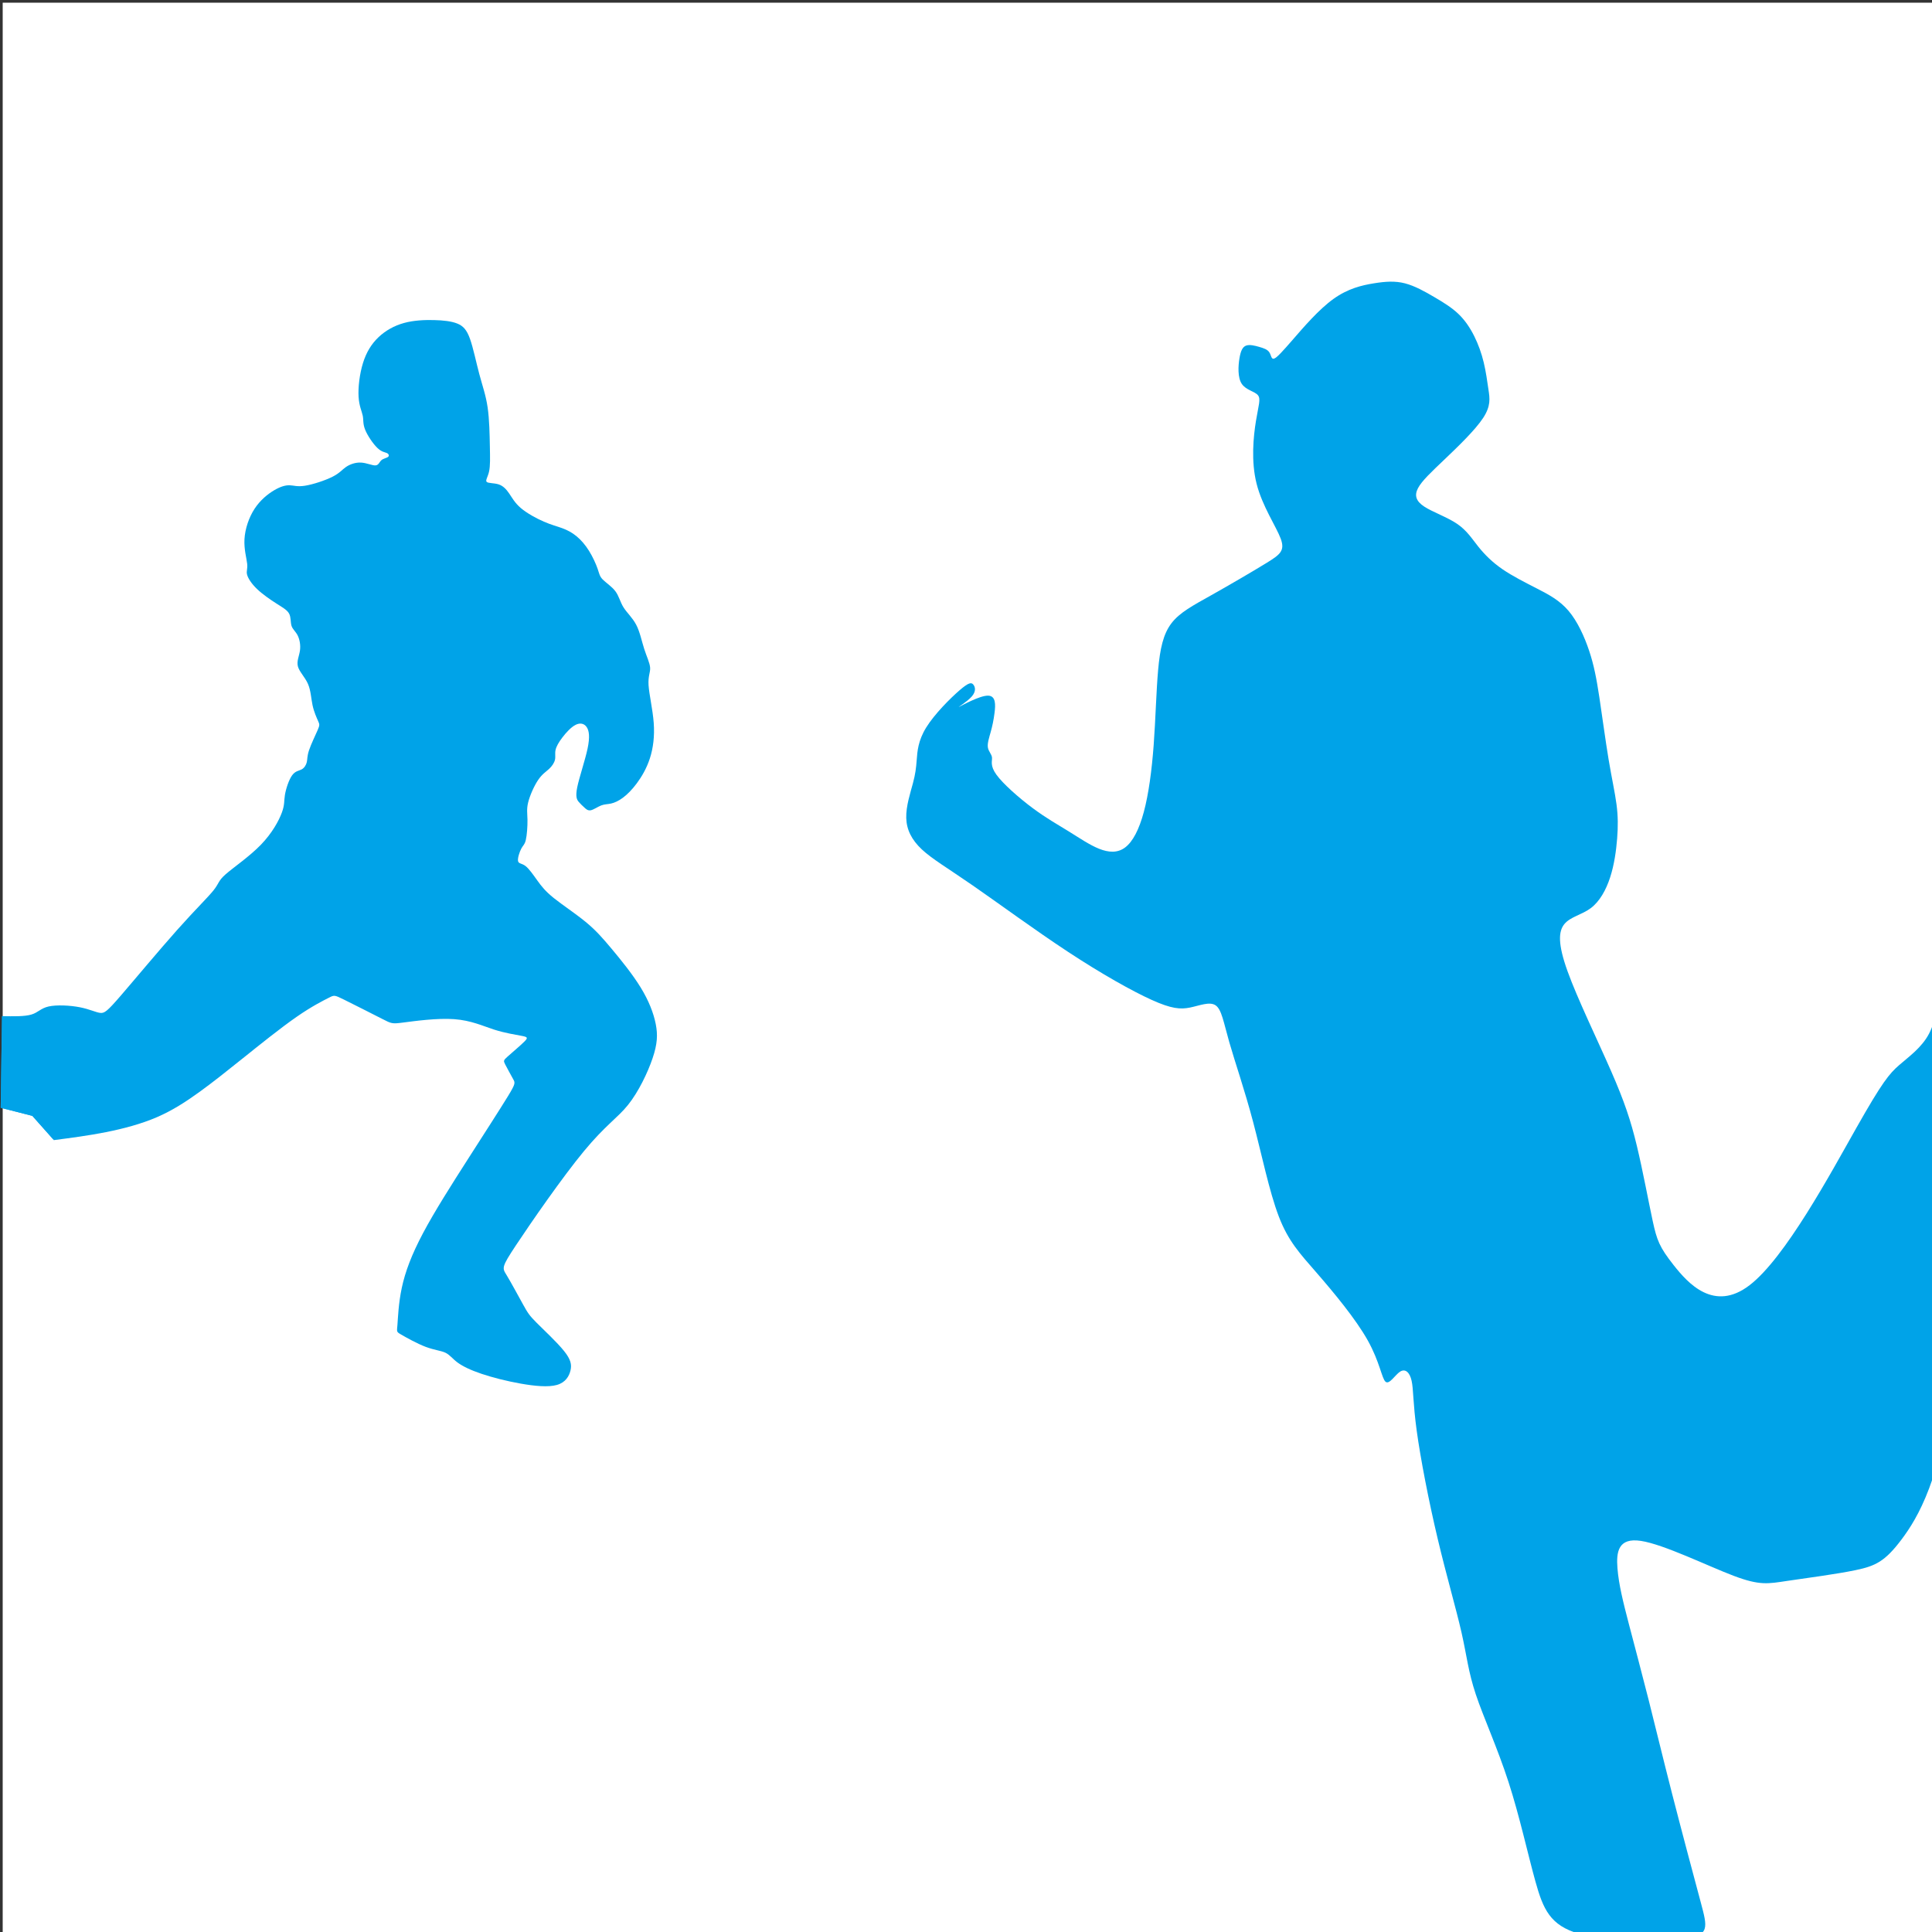 <?xml version="1.0" encoding="UTF-8" standalone="no"?>
<svg
   xmlns:dc="http://purl.org/dc/elements/1.1/"
   xmlns:cc="http://creativecommons.org/ns#"
   xmlns:rdf="http://www.w3.org/1999/02/22-rdf-syntax-ns#"
   xmlns:svg="http://www.w3.org/2000/svg"
   xmlns="http://www.w3.org/2000/svg"
   xmlns:sodipodi="http://sodipodi.sourceforge.net/DTD/sodipodi-0.dtd"
   xmlns:inkscape="http://www.inkscape.org/namespaces/inkscape"
   width="1024.0px"
   height="1024.0px"
   viewBox="0 0 1024.0 1024.0"
   version="1.1"
   id="SVGRoot"
   sodipodi:docname="pf ffa.svg"
   inkscape:version="1.0.1 (3bc2e813f5, 2020-09-07)">
  <rect x="0" y="0" width="1024.0" height="1024.0" fill="#333333" stroke="none"/>
  <defs
     id="defs18">
    <inkscape:path-effect
       effect="bspline"
       id="path-effect931"
       is_visible="true"
       lpeversion="1"
       weight="33.333"
       steps="2"
       helper_size="0"
       apply_no_weight="true"
       apply_with_weight="true"
       only_selected="false" />
    <inkscape:path-effect
       effect="bspline"
       id="path-effect915"
       is_visible="true"
       lpeversion="1"
       weight="33.333"
       steps="2"
       helper_size="0"
       apply_no_weight="true"
       apply_with_weight="true"
       only_selected="false" />
    <inkscape:path-effect
       effect="bspline"
       id="path-effect911"
       is_visible="true"
       lpeversion="1"
       weight="33.333"
       steps="2"
       helper_size="0"
       apply_no_weight="true"
       apply_with_weight="true"
       only_selected="false" />
    <pattern
       id="EMFhbasepattern"
       patternUnits="userSpaceOnUse"
       width="6"
       height="6"
       x="0"
       y="0" />
    <pattern
       id="EMFhbasepattern-5"
       patternUnits="userSpaceOnUse"
       width="6"
       height="6"
       x="0"
       y="0" />
  </defs>
  <sodipodi:namedview
     id="base"
     pagecolor="#ffffff"
     bordercolor="#666666"
     borderopacity="1.0"
     inkscape:pageopacity="0.0"
     inkscape:pageshadow="2"
     inkscape:zoom="0.60647144"
     inkscape:cx="342.91382"
     inkscape:cy="576.91456"
     inkscape:document-units="px"
     inkscape:current-layer="layer3"
     inkscape:document-rotation="0"
     showgrid="true"
     inkscape:window-width="1920"
     inkscape:window-height="1017"
     inkscape:window-x="-8"
     inkscape:window-y="-8"
     inkscape:window-maximized="1"
     inkscape:lockguides="false"
     inkscape:snap-grids="false">
    <inkscape:grid
       type="xygrid"
       id="grid27" />
  </sodipodi:namedview>
  <g
     inkscape:groupmode="layer"
     id="layer3"
     inkscape:label="bg">
    <rect
       style="fill:#ffffff;fill-opacity:1;stroke:none;stroke-opacity:1"
       id="rect939"
       width="1025.714"
       height="1028.571"
       x="1.429"
       y="1.429" />
  </g>
  <g
     inkscape:label="Layer 1"
     inkscape:groupmode="layer"
     id="layer1">
    <path
       style="fill:#00a3e8;stroke:none;stroke-width:1px;stroke-linecap:butt;stroke-linejoin:miter;stroke-opacity:1;fill-opacity:1"
       d="m 892.976,1027.494 c -13.132,1.851 -40.406,1.851 -55.895,-2.526 -15.489,-4.377 -19.193,-13.131 -23.234,-27.61 -4.041,-14.479 -8.418,-34.682 -14.31,-52.865 -5.892,-18.183 -13.3,-34.345 -17.341,-46.467 -4.041,-12.122 -4.714,-20.203 -7.576,-32.83 -2.862,-12.627 -7.913,-29.799 -12.627,-49.666 -4.714,-19.867 -9.091,-42.426 -11.112,-57.242 -2.02,-14.816 -1.684,-21.887 -2.693,-26.432 -1.01,-4.546 -3.367,-6.566 -6.061,-4.883 -2.694,1.683 -5.725,7.071 -7.745,5.387 -2.02,-1.683 -3.03,-10.438 -9.428,-21.886 -6.397,-11.449 -18.182,-25.59 -27.105,-35.86 -8.923,-10.27 -14.984,-16.667 -20.035,-29.8 -5.051,-13.132 -9.092,-32.998 -13.637,-50.171 -4.546,-17.173 -9.596,-31.651 -12.627,-42.258 -3.031,-10.607 -4.041,-17.341 -7.239,-19.53 -3.199,-2.189 -8.586,0.168 -13.637,1.178 -5.051,1.01 -9.764,0.674 -20.203,-4.04 -10.438,-4.714 -26.6,-13.805 -44.278,-25.422 -17.678,-11.617 -36.87,-25.759 -50.508,-35.187 -13.637,-9.428 -21.718,-14.142 -27.106,-19.193 -5.388,-5.051 -8.081,-10.438 -8.25,-16.668 -0.169,-6.23 2.188,-13.301 3.535,-18.351 1.347,-5.051 1.684,-8.081 2.02,-12.458 0.337,-4.377 0.673,-10.101 5.051,-17.173 4.377,-7.072 12.795,-15.489 17.678,-19.698 4.883,-4.209 6.23,-4.209 7.24,-3.03 1.01,1.179 1.683,3.536 -0.842,6.398 -2.525,2.861 -8.25,6.229 -6.566,5.387 1.684,-0.842 10.775,-5.893 15.152,-5.892 4.377,6.1e-4 4.04,5.051 3.535,9.092 -0.505,4.041 -1.179,7.071 -2.02,10.101 -0.842,3.03 -1.852,6.061 -1.515,8.25 0.337,2.189 2.021,3.536 2.189,5.387 0.168,1.852 -1.179,4.209 2.357,9.091 3.536,4.883 11.954,12.29 19.194,17.678 7.24,5.387 13.3,8.754 19.025,12.29 5.724,3.536 11.112,7.239 16.162,9.259 5.051,2.02 9.765,2.357 13.805,-0.674 4.04,-3.03 7.407,-9.428 9.933,-18.856 2.525,-9.428 4.209,-21.886 5.219,-35.523 1.01,-13.637 1.347,-28.452 2.357,-39.733 1.01,-11.28 2.694,-19.025 7.071,-24.749 4.378,-5.725 11.449,-9.429 21.045,-14.816 9.597,-5.388 21.718,-12.458 29.126,-17.004 7.408,-4.546 10.101,-6.566 7.745,-12.963 -2.357,-6.397 -9.764,-17.172 -12.795,-29.126 -3.031,-11.954 -1.684,-25.085 -0.337,-33.335 1.347,-8.25 2.694,-11.617 1.011,-13.637 -1.683,-2.021 -6.397,-2.694 -8.586,-6.061 -2.189,-3.367 -1.853,-9.428 -1.179,-13.469 0.673,-4.041 1.684,-6.061 3.536,-6.735 1.853,-0.673 4.546,-6e-5 6.903,0.673 2.357,0.673 4.377,1.347 5.387,2.862 1.01,1.516 1.01,3.873 2.525,3.367 1.515,-0.506 4.546,-3.873 10.102,-10.27 5.556,-6.398 13.637,-15.826 21.382,-21.382 7.745,-5.556 15.153,-7.24 21.382,-8.25 6.229,-1.01 11.28,-1.347 16.499,4.4e-4 5.219,1.347 10.607,4.378 15.489,7.24 4.882,2.862 9.26,5.556 12.795,8.923 3.535,3.367 6.229,7.408 8.418,11.785 2.189,4.377 3.872,9.091 5.05,13.974 1.178,4.882 1.852,9.933 2.525,14.479 0.673,4.546 1.347,8.586 -2.862,14.983 -4.209,6.397 -13.3,15.152 -20.371,21.886 -7.071,6.734 -12.122,11.448 -14.142,15.321 -2.02,3.873 -1.01,6.903 3.368,9.765 4.378,2.862 12.122,5.555 17.341,9.091 5.219,3.536 7.913,7.913 11.28,12.122 3.367,4.209 7.408,8.249 12.796,11.953 5.388,3.704 12.122,7.071 18.351,10.27 6.229,3.199 11.953,6.229 16.667,11.785 4.714,5.556 8.418,13.637 10.943,21.213 2.525,7.576 3.872,14.647 5.387,24.58 1.515,9.933 3.199,22.728 4.882,32.83 1.684,10.102 3.367,17.509 4.209,23.907 0.842,6.398 0.842,11.785 0.337,18.183 -0.505,6.398 -1.515,13.805 -3.704,20.539 -2.189,6.734 -5.556,12.795 -10.269,16.33 -4.714,3.535 -10.774,4.545 -13.974,8.418 -3.199,3.873 -3.536,10.607 1.684,25.086 5.22,14.479 15.994,36.702 23.065,52.865 7.071,16.163 10.438,26.264 13.637,39.564 3.199,13.3 6.229,29.799 8.418,39.901 2.189,10.102 3.536,13.805 11.112,23.402 7.577,9.597 21.382,25.085 40.238,10.606 18.856,-14.48 42.762,-58.925 56.568,-83.338 13.806,-24.412 17.509,-28.789 22.729,-33.335 5.219,-4.546 11.954,-9.26 15.826,-16.667 3.872,-7.407 4.882,-17.509 6.397,-24.075 1.515,-6.566 3.535,-9.597 5.725,-10.944 2.189,-1.347 4.546,-1.01 5.724,40.912 1.178,41.923 1.178,125.427 -5.052,177.618 -6.229,52.191 -18.688,73.067 -27.442,84.684 -8.754,11.617 -13.805,13.974 -24.243,16.162 -10.438,2.189 -26.264,4.209 -36.365,5.724 -10.102,1.515 -14.479,2.525 -28.284,-2.694 -13.805,-5.219 -37.038,-16.667 -49.161,-18.519 -12.123,-1.852 -13.133,5.893 -12.459,14.479 0.674,8.587 3.031,18.014 6.061,29.631 3.031,11.617 6.734,25.422 10.438,40.069 3.704,14.647 7.408,30.136 12.459,49.834 5.051,19.698 11.448,43.605 15.152,57.41 3.704,13.806 4.714,17.509 -8.418,19.361 z"
       id="path913"
       inkscape:path-effect="#path-effect915"
       inkscape:original-d="m 907.11699,1029.3454 c -27.27312,10e-4 -54.54724,10e-4 -81.82236,0 -3.70297,-8.7538 -7.40679,-17.5083 -11.11168,-26.2639 -4.37641,-20.20248 -8.75365,-40.40512 -13.13198,-60.60918 -7.40694,-16.16176 -14.81457,-32.32388 -22.22336,-48.48732 -0.67245,-8.08038 -1.34587,-16.16144 -2.0203,-24.24366 -5.04987,-17.17194 -10.10053,-34.34418 -15.15229,-51.51778 -4.37642,-22.55952 -8.75366,-45.11915 -13.13198,-67.68022 0.33772,-7.07021 0.67443,-14.14113 1.01015,-21.2132 -2.35607,-2.01935 -4.71305,-4.03961 -7.07107,-6.06092 -3.02952,5.38859 -6.05991,10.77596 -9.09137,16.16244 -1.00917,-8.75383 -2.01931,-17.50831 -3.03046,-26.26396 -11.78435,-14.14142 -23.56923,-28.28327 -35.35534,-42.42641 -6.06004,-6.39676 -12.12083,-12.79427 -18.18274,-19.1929 -4.0397,-19.86573 -8.08022,-39.73167 -12.12184,-59.599 -5.04986,-14.47814 -10.10052,-28.9567 -15.15228,-43.43656 -1.00918,-6.73348 -2.01931,-13.4677 -3.03046,-20.20305 -5.38659,2.35807 -10.77396,4.71505 -16.16244,7.07107 -4.71314,-0.33573 -9.42709,-0.67244 -14.14214,-1.01015 -16.16176,-9.09056 -32.32388,-18.18175 -48.48732,-27.27412 -19.19228,-14.14142 -38.3848,-28.28327 -57.57869,-42.42641 -8.08039,-4.71314 -16.16145,-9.42709 -24.24367,-14.14213 -2.69279,-5.38659 -5.38648,-10.77397 -8.08122,-16.16245 2.35807,-7.0702 4.71505,-14.14113 7.07107,-21.2132 0.33773,-3.02952 0.67444,-6.05991 1.01015,-9.09137 0.33773,-5.72331 0.67444,-11.4474 1.01016,-17.1726 8.4191,-8.4171 16.83687,-16.83487 25.25381,-25.25381 1.3479,10e-4 2.69474,10e-4 4.04061,0 0.67445,2.35807 1.34787,4.71505 2.02031,7.07107 -5.72332,3.36824 -11.4474,6.73535 -17.1726,10.10152 9.09256,-5.04986 18.18375,-10.10052 27.27412,-15.15228 -0.33572,5.05186 -0.67243,10.10252 -1.01015,15.15228 -0.67245,3.03152 -1.34587,6.06192 -2.02031,9.09138 -1.00917,3.03152 -2.0193,6.06191 -3.03045,9.09137 1.68462,1.3479 3.36817,2.69474 5.05076,4.04061 -1.3459,2.35807 -2.69274,4.71505 -4.04061,7.07107 8.4191,7.40893 16.83687,14.81657 25.25381,22.22335 6.06204,3.36825 12.12283,6.73535 18.18275,10.10153 5.38859,3.70497 10.77596,7.40879 16.16244,11.11168 4.71514,0.33772 9.42909,0.67443 14.14213,1.01015 3.36825,-6.39676 6.73535,-12.79427 10.10153,-19.1929 1.68462,-12.4578 3.36817,-24.91609 5.05076,-37.37564 0.33773,-14.81487 0.67444,-29.63014 1.01016,-44.44671 1.68462,-7.74366 3.36817,-15.48801 5.05076,-23.23351 7.07221,-3.70297 14.14313,-7.40679 21.2132,-11.11168 12.12307,-7.07021 24.24466,-14.14114 36.36549,-21.2132 2.6948,-2.01935 5.38848,-4.03961 8.08122,-6.06092 -7.40693,-10.77418 -14.81457,-21.54892 -22.22335,-32.32488 1.34789,-13.13125 2.69474,-26.26297 4.04061,-39.39595 1.34789,-3.36624 2.69474,-6.73335 4.04061,-10.10153 -4.71314,-0.67244 -9.42709,-1.34587 -14.14214,-2.0203 0.33773,-6.06004 0.67444,-12.12083 1.01015,-18.18275 1.01118,-2.01934 2.02131,-4.03961 3.03046,-6.06091 2.6948,0.67445 5.38848,1.34787 8.08122,2.0203 2.02135,0.67445 4.04161,1.34787 6.06092,2.02031 10e-4,2.35807 10e-4,4.71504 0,7.07107 3.03152,-3.36625 6.06191,-6.73335 9.09137,-10.10153 8.08238,-9.42728 16.16344,-18.85518 24.24366,-28.28427 7.40894,-1.68262 14.81657,-3.36618 22.22336,-5.05076 5.05186,-0.33573 10.10252,-0.67244 15.15229,-1.01016 5.38858,3.03152 10.77596,6.06192 16.16244,9.09138 4.37841,2.69479 8.75565,5.38848 13.13198,8.08122 2.69479,4.04169 5.38848,8.08222 8.08122,12.12183 1.68462,4.71514 3.36818,9.42909 5.05076,14.14213 0.67445,5.05187 1.34787,10.10253 2.02031,15.15229 0.67445,4.04169 1.34787,8.08222 2.0203,12.12183 -9.09055,8.75583 -18.18174,17.51031 -27.27412,26.26397 -5.04986,4.71514 -10.10052,9.42909 -15.15228,14.14213 1.01117,3.03152 2.0213,6.06192 3.03045,9.09138 7.74566,2.69479 15.49001,5.38848 23.23351,8.08122 2.6948,4.37841 5.38848,8.75565 8.08122,13.13198 4.04169,4.04169 8.08222,8.08222 12.12183,12.12183 6.73549,3.36824 13.4697,6.73535 20.20305,10.10153 5.72532,3.03151 11.4494,6.06191 17.1726,9.09137 3.70496,8.08238 7.40878,16.16344 11.11168,24.24366 1.34789,7.07221 2.69474,14.14314 4.04061,21.2132 1.68462,12.79653 3.36817,25.59154 5.05076,38.3858 1.68462,7.40893 3.36817,14.81657 5.05076,22.22336 10e-4,5.38858 10e-4,10.77596 0,16.16244 -1.00917,7.40893 -2.0193,14.81657 -3.03046,22.22335 -3.36624,6.06204 -6.73335,12.12283 -10.10152,18.18275 -6.06004,1.01117 -12.12083,2.0213 -18.18275,3.03046 -0.33572,6.73548 -0.67243,13.4697 -1.01015,20.20305 10.77618,22.2248 21.55092,44.44771 32.32488,66.67007 3.36824,10.10272 6.73535,20.20405 10.10153,30.30457 3.03151,16.50049 6.06191,32.99932 9.09137,49.49748 1.3479,3.70496 2.69474,7.40878 4.04061,11.11167 13.80669,15.49032 27.61184,30.97902 41.41625,46.46702 23.90843,-44.4466 47.81489,-88.89242 71.72083,-133.34013 3.70497,-4.37642 7.4088,-8.75366 11.1117,-13.13199 6.7355,-4.71314 13.4697,-9.42709 20.203,-14.14213 1.0112,-10.10073 2.0213,-20.20205 3.0305,-30.30458 2.0213,-3.02952 4.0416,-6.05991 6.0609,-9.09137 2.3581,0.33772 4.7151,0.67443 7.0711,1.01015 10e-4,83.50861 10e-4,167.01289 0,250.51783 -12.4578,20.87791 -24.9161,41.75397 -37.3757,62.62946 -5.04983,2.35807 -10.1005,4.71504 -15.15226,7.07107 -15.82504,2.02134 -31.65044,4.04161 -47.47717,6.06091 -4.37641,1.01118 -8.75365,2.02131 -13.13198,3.03046 -23.23297,-11.44762 -46.46602,-22.89579 -69.70053,-34.34519 -1.00917,7.74566 -2.0193,15.49001 -3.03045,23.23351 2.35807,9.42928 4.71504,18.85718 7.07106,28.28427 3.70497,13.8067 7.40879,27.61184 11.11168,41.41626 3.70497,15.49031 7.40879,30.97901 11.11168,46.46701 6.39876,23.90843 12.79627,47.81489 19.1929,71.72087 1.01117,3.7049 2.0213,7.4088 3.03046,11.1116 z" />
    <path
       style="fill:#00a3e8;stroke:none;stroke-width:1px;stroke-linecap:butt;stroke-linejoin:miter;stroke-opacity:1;fill-opacity:1"
       d="m 1.071,538.571 c 5.953,0.119 11.906,0.238 15.536,-0.833 3.63,-1.071 4.94,-3.333 9.167,-4.286 4.227,-0.953 11.37,-0.595 16.548,0.417 5.179,1.012 8.393,2.679 10.714,2.976 2.321,0.297 3.749,-0.774 10.952,-9.108 7.202,-8.333 20.178,-23.928 29.94,-34.881 9.762,-10.953 16.31,-17.262 19.286,-21.011 2.976,-3.749 2.381,-4.94 6.369,-8.452 3.988,-3.513 12.559,-9.346 18.631,-15.596 6.071,-6.25 9.643,-12.916 11.19,-17.142 1.548,-4.226 1.072,-6.011 1.607,-9.286 0.535,-3.274 2.083,-8.036 3.81,-10.417 1.727,-2.381 3.632,-2.381 5.06,-3.155 1.428,-0.774 2.38,-2.321 2.738,-3.868 0.357,-1.547 0.119,-3.095 1.19,-6.309 1.071,-3.215 3.452,-8.096 4.583,-10.714 1.131,-2.619 1.012,-2.976 0.238,-4.702 -0.774,-1.726 -2.202,-4.821 -2.976,-8.452 -0.774,-3.631 -0.893,-7.798 -2.44,-11.31 -1.547,-3.512 -4.523,-6.369 -5.298,-9.167 -0.774,-2.798 0.654,-5.536 1.071,-8.452 0.417,-2.916 -0.178,-6.011 -1.249,-8.095 -1.071,-2.084 -2.619,-3.155 -3.214,-5 -0.596,-1.845 -0.239,-4.464 -1.25,-6.429 -1.011,-1.964 -3.392,-3.274 -6.666,-5.357 -3.274,-2.083 -7.44,-4.94 -10.417,-7.797 -2.976,-2.857 -4.762,-5.714 -5.239,-7.619 -0.477,-1.905 0.357,-2.858 0.059,-5.714 -0.297,-2.857 -1.726,-7.618 -1.429,-13.035 0.297,-5.417 2.321,-11.488 5.357,-16.132 3.036,-4.643 7.083,-7.857 10.417,-9.822 3.334,-1.964 5.953,-2.679 8.155,-2.619 2.203,0.06 3.988,0.893 8.155,0.238 4.166,-0.655 10.714,-2.798 14.583,-4.762 3.869,-1.964 5.059,-3.75 7.143,-5.179 2.084,-1.429 5.06,-2.5 8.036,-2.321 2.977,0.179 5.953,1.608 7.619,1.489 1.666,-0.119 2.023,-1.786 3.095,-2.738 1.072,-0.953 2.858,-1.191 3.572,-1.786 0.714,-0.595 0.357,-1.547 -0.655,-2.024 -1.012,-0.477 -2.678,-0.477 -5,-2.679 -2.322,-2.202 -5.298,-6.607 -6.548,-9.762 -1.25,-3.155 -0.774,-5.06 -1.25,-7.381 -0.476,-2.321 -1.904,-5.059 -2.202,-10 -0.298,-4.941 0.535,-12.083 2.321,-17.858 1.786,-5.774 4.524,-10.179 8.215,-13.691 3.691,-3.512 8.334,-6.131 13.512,-7.56 5.179,-1.429 10.893,-1.667 15.893,-1.547 5,0.119 9.286,0.595 12.381,1.846 3.095,1.25 5,3.274 6.726,8.096 1.726,4.822 3.273,12.44 4.94,18.691 1.667,6.25 3.452,11.131 4.405,17.619 0.952,6.488 1.071,14.583 1.19,20.714 0.119,6.131 0.238,10.298 -0.417,13.273 -0.655,2.976 -2.083,4.761 -1.25,5.535 0.834,0.774 3.929,0.536 6.31,1.31 2.381,0.774 4.048,2.56 5.595,4.822 1.547,2.262 2.976,5 6.191,7.738 3.215,2.738 8.215,5.476 12.203,7.202 3.988,1.726 6.964,2.44 9.702,3.452 2.738,1.012 5.238,2.322 7.619,4.286 2.381,1.965 4.643,4.584 6.607,7.738 1.964,3.155 3.631,6.845 4.523,9.405 0.893,2.559 1.012,3.988 2.679,5.714 1.667,1.726 4.881,3.75 6.786,6.31 1.904,2.56 2.5,5.655 4.286,8.512 1.786,2.857 4.762,5.476 6.726,9.226 1.964,3.75 2.916,8.631 4.226,12.738 1.31,4.107 2.976,7.44 3.155,9.999 0.178,2.559 -1.131,4.345 -0.833,9.226 0.298,4.882 2.203,12.858 2.738,20 0.536,7.143 -0.298,13.452 -2.024,18.809 -1.726,5.357 -4.345,9.762 -6.905,13.214 -2.559,3.452 -5.059,5.952 -7.381,7.678 -2.321,1.726 -4.464,2.678 -6.309,3.095 -1.845,0.417 -3.393,0.298 -5.238,1.012 -1.846,0.714 -3.989,2.262 -5.536,2.56 -1.547,0.298 -2.5,-0.654 -3.452,-1.547 -0.952,-0.893 -1.905,-1.726 -2.857,-2.857 -0.953,-1.131 -1.905,-2.559 -0.834,-7.798 1.071,-5.238 4.166,-14.286 5.476,-20.476 1.31,-6.19 0.834,-9.524 -0.476,-11.429 -1.309,-1.905 -3.452,-2.381 -5.833,-1.191 -2.382,1.19 -5.001,4.047 -6.965,6.607 -1.964,2.56 -3.274,4.822 -3.69,6.727 -0.416,1.905 0.06,3.453 -0.298,5.119 -0.357,1.666 -1.548,3.452 -3.155,4.94 -1.607,1.488 -3.631,2.678 -5.774,5.833 -2.143,3.155 -4.405,8.274 -5.298,11.905 -0.893,3.631 -0.416,5.774 -0.357,9.226 0.059,3.452 -0.298,8.214 -0.893,10.714 -0.595,2.499 -1.428,2.738 -2.381,4.524 -0.953,1.786 -2.024,5.119 -1.726,6.607 0.298,1.488 1.965,1.131 3.929,2.619 1.964,1.489 4.226,4.822 6.369,7.798 2.143,2.976 4.167,5.595 8.691,9.226 4.524,3.631 11.548,8.274 16.845,12.619 5.298,4.345 8.869,8.393 13.75,14.226 4.881,5.833 11.071,13.452 15.416,20.536 4.345,7.083 6.845,13.631 7.976,19.345 1.131,5.714 0.893,10.595 -1.667,18.154 -2.56,7.559 -7.441,17.797 -13.036,24.761 -5.595,6.964 -11.904,10.654 -23.333,24.464 -11.429,13.81 -27.976,37.738 -35.952,49.762 -7.976,12.024 -7.38,12.143 -5.059,15.953 2.321,3.81 6.369,11.31 8.809,15.715 2.441,4.405 3.274,5.714 7.143,9.583 3.869,3.869 10.774,10.297 14.464,14.881 3.69,4.583 4.166,7.321 3.452,10.357 -0.715,3.035 -2.619,6.369 -7.202,7.678 -4.583,1.309 -11.845,0.595 -19.226,-0.714 -7.381,-1.309 -14.881,-3.214 -20.714,-5.178 -5.833,-1.964 -10,-3.988 -12.738,-6.011 -2.738,-2.024 -4.048,-4.047 -6.429,-5.179 -2.381,-1.131 -5.833,-1.37 -10.416,-3.096 -4.583,-1.726 -10.297,-4.94 -12.976,-6.488 -2.679,-1.548 -2.321,-1.429 -2.024,-5.178 0.297,-3.75 0.535,-11.369 2.321,-19.702 1.786,-8.334 5.119,-17.381 11.25,-28.929 6.131,-11.548 15.059,-25.595 23.75,-39.167 8.691,-13.572 17.143,-26.667 21.25,-33.392 4.108,-6.726 3.87,-7.083 2.738,-9.107 -1.131,-2.024 -3.155,-5.714 -4.167,-7.679 -1.012,-1.964 -1.012,-2.202 1.25,-4.227 2.262,-2.024 6.786,-5.834 8.869,-7.917 2.084,-2.083 1.727,-2.44 -1.309,-3.036 -3.036,-0.596 -8.75,-1.429 -14.702,-3.334 -5.952,-1.905 -12.143,-4.881 -21.191,-5.536 -9.048,-0.655 -20.952,1.012 -26.964,1.786 -6.012,0.774 -6.131,0.655 -11.25,-1.964 -5.119,-2.619 -15.238,-7.738 -20.298,-10.238 -5.06,-2.5 -5.06,-2.381 -7.977,-0.893 -2.917,1.488 -8.75,4.345 -17.143,10.178 -8.393,5.833 -19.345,14.643 -28.333,21.845 -8.988,7.202 -16.012,12.798 -23.095,17.917 -7.083,5.119 -14.226,9.762 -22.5,13.333 -8.274,3.571 -17.678,6.071 -26.964,7.917 -9.286,1.845 -18.452,3.036 -27.62,4.226"
       id="path929"
       inkscape:path-effect="#path-effect931"
       inkscape:original-d="m 1.0714286,538.57143 c 5.9533809,0.12005 11.9057614,0.23909 17.8571424,0.35714 1.31055,-2.26095 2.620048,-4.52281 3.928572,-6.78571 7.144,0.35815 14.286714,0.71528 21.428571,1.07143 3.21535,1.6677 6.429572,3.33433 9.642858,5 1.4296,-1.07045 2.858142,-2.14186 4.285714,-3.21429 12.97745,-15.59455 25.953381,-31.18948 38.928571,-46.78571 6.548753,-6.30865 13.096243,-12.61805 19.642853,-18.92857 -0.59425,-1.1895 -1.18947,-2.37996 -1.78571,-3.57143 8.5726,-5.83245 17.14386,-11.66567 25.71429,-17.5 3.5725,-6.6658 7.14385,-13.33234 10.71428,-20 -0.4752,-1.78475 -0.95138,-3.57043 -1.42857,-5.35715 1.54865,-4.761 3.09624,-9.52281 4.64286,-14.28571 1.9058,10e-4 3.81052,10e-4 5.71428,0 0.9534,-1.54665 1.90577,-3.09424 2.85715,-4.64286 -0.2371,-1.54665 -0.47519,-3.09424 -0.71429,-4.64286 2.382,-4.88005 4.76291,-9.7609 7.14286,-14.64285 -0.11805,-0.35615 -0.2371,-0.71329 -0.35715,-1.07143 -1.4276,-3.0943 -2.85614,-6.18948 -4.28571,-9.28572 -0.11805,-4.16575 -0.23709,-8.33233 -0.35714,-12.5 -2.97525,-2.8562 -5.95138,-5.71328 -8.92857,-8.57142 1.4296,-2.73715 2.85814,-5.47519 4.28571,-8.21429 -0.59425,-3.0943 -1.18948,-6.18948 -1.78571,-9.28571 -1.54665,-1.07045 -3.09424,-2.14186 -4.64286,-3.21429 0.35815,-2.6181 0.71528,-5.23709 1.07143,-7.85714 -2.38,-1.30855 -4.76091,-2.61805 -7.14286,-3.92857 -4.16575,-2.8562 -8.33233,-5.71329 -12.5,-8.57143 -1.78475,-2.8562 -3.57043,-5.71329 -5.35714,-8.57143 0.83435,-0.9514 1.66766,-1.90376 2.5,-2.85714 -1.4276,-4.761 -2.85615,-9.52281 -4.28572,-14.28572 2.02485,-6.07055 4.04862,-12.14186 6.07143,-18.21428 4.0487,-3.21335 8.09624,-6.42758 12.14286,-9.64286 2.6201,-0.7133 5.23909,-1.42757 7.85714,-2.14286 1.78675,0.83435 3.57243,1.66767 5.35714,2.5 6.54875,-2.1419 13.09624,-4.28471 19.64286,-6.42857 1.1915,-1.78475 2.38195,-3.57043 3.57143,-5.35714 2.97725,-1.07045 5.95338,-2.14186 8.92857,-3.21429 2.97725,1.4296 5.95338,2.85814 8.92857,4.28572 0.35815,-1.6657 0.71529,-3.33234 1.07143,-5 1.78675,-0.2371 3.57243,-0.47519 5.35714,-0.71429 -0.35615,-0.9514 -0.71328,-1.90376 -1.07142,-2.85714 -1.6657,10e-4 -3.33234,10e-4 -5,0 -2.97525,-4.40385 -5.95138,-8.80853 -8.92858,-13.21429 0.4772,-1.9038 0.95339,-3.80852 1.42858,-5.71428 -1.4276,-2.73715 -2.85615,-5.47519 -4.28572,-8.21429 0.83435,-7.142 1.66767,-14.28471 2.5,-21.42857 2.73915,-4.40385 5.47719,-8.80852 8.21429,-13.21429 4.64395,-2.6181 9.28671,-5.23709 13.92857,-7.85714 5.7154,-0.2371 11.42957,-0.47519 17.14286,-0.71429 4.2868,0.4772 8.57242,0.95339 12.85714,1.42858 1.9058,2.02485 3.81052,4.04862 5.71428,6.07142 1.54865,7.6202 3.09624,15.2391 4.64286,22.85715 1.78675,4.88205 3.57243,9.7629 5.35714,14.64285 0.12005,8.0964 0.2391,16.19148 0.35715,24.28572 0.12005,4.16775 0.23909,8.33433 0.35714,12.5 -1.4276,1.78675 -2.85614,3.57243 -4.28571,5.35714 3.0963,-0.2371 6.19147,-0.47519 9.28571,-0.71428 1.6677,1.78675 3.33433,3.57242 5,5.35714 1.4296,2.73915 2.85814,5.47719 4.28571,8.21428 5.0011,2.73915 10.001,5.4772 15,8.21429 2.97725,0.7153 5.95339,1.42957 8.92858,2.14286 2.50105,1.31055 5.001,2.62005 7.5,3.92857 2.26295,2.6201 4.52481,5.23909 6.78571,7.85714 1.6677,3.69155 3.33433,7.38195 5,11.07143 0.12005,1.4296 0.2391,2.85814 0.35714,4.28571 3.21535,2.02485 6.42957,4.04862 9.64286,6.07143 0.59625,3.0963 1.19148,6.19148 1.78571,9.28572 2.97725,2.6201 5.95339,5.23909 8.92858,7.85714 0.9534,4.88205 1.90576,9.76291 2.85714,14.64286 1.6677,3.3344 3.33433,6.66766 5,10 -1.30855,1.78675 -2.61805,3.57243 -3.92857,5.35714 1.9058,7.97735 3.81052,15.95338 5.71428,23.92857 -0.83235,6.31065 -1.66566,12.62005 -2.5,18.92857 -2.6181,4.40585 -5.23709,8.81053 -7.85714,13.21429 -2.49905,2.50105 -4.999,5.001 -7.5,7.5 -2.1419,0.9534 -4.28471,1.90576 -6.42857,2.85714 -1.54665,-0.11805 -3.09424,-0.23709 -4.64286,-0.35714 -2.1419,1.54865 -4.28471,3.09624 -6.42857,4.64286 -0.9514,-0.9514 -1.90376,-1.90377 -2.85714,-2.85715 -0.9514,-0.83235 -1.90376,-1.66566 -2.85715,-2.5 -0.9514,-1.4276 -1.90376,-2.85614 -2.85714,-4.28571 3.0963,-9.0468 6.19148,-18.09424 9.28572,-27.14286 -0.4752,-3.3324 -0.95138,-6.66566 -1.42858,-10 -2.1419,-0.4752 -4.28471,-0.95138 -6.42857,-1.42857 -2.6181,2.8582 -5.23709,5.71529 -7.85714,8.57143 -1.30855,2.26295 -2.61805,4.52481 -3.92857,6.78571 0.4772,1.54865 0.95338,3.09624 1.42857,4.64286 -1.1895,1.78675 -2.37995,3.57243 -3.57143,5.35714 -2.02285,1.1915 -4.04662,2.38196 -6.07143,3.57143 -2.26095,5.12015 -4.52281,10.2391 -6.78571,15.35714 0.4772,2.1439 0.95338,4.28672 1.42857,6.42858 -0.35615,4.763 -0.71329,9.52481 -1.07143,14.28571 -0.83235,0.2391 -1.66566,0.47719 -2.5,0.71429 -1.07045,3.3344 -2.14186,6.66766 -3.21428,10 1.6677,-0.35615 3.33433,-0.71329 5,-1.07143 2.26295,3.3344 4.52481,6.66766 6.78571,10 2.02485,2.6201 4.04862,5.23909 6.07143,7.85714 7.02495,4.64395 14.04862,9.28672 21.07143,13.92857 3.5725,4.0487 7.14385,8.09624 10.71428,12.14286 6.1916,7.6202 12.38196,15.23909 18.57143,22.85714 2.50105,6.54875 5.001,13.09624 7.5,19.64286 -0.2371,4.88205 -0.47519,9.7629 -0.71428,14.64286 -4.88005,10.2393 -9.76091,20.47719 -14.64286,30.71428 -6.30865,3.69155 -12.61805,7.38195 -18.92857,11.07143 -16.54695,23.93005 -33.09424,47.85814 -49.64286,71.78572 0.59625,0.12005 1.19148,0.23909 1.78571,0.35714 4.0487,7.50115 8.09624,15.001 12.14286,22.5 0.83435,1.31055 1.66767,2.62005 2.5,3.92857 6.9059,6.4297 13.81053,12.85814 20.71429,19.28571 0.4772,2.73915 0.95338,5.47719 1.42857,8.21429 -1.9038,3.3344 -3.80852,6.66767 -5.71429,10 -7.26105,-0.7133 -14.52281,-1.42757 -21.78571,-2.14286 -7.49915,-1.9038 -14.999,-3.80852 -22.5,-5.71428 -4.16575,-2.02285 -8.33233,-4.04662 -12.5,-6.07143 -1.30855,-2.02285 -2.61805,-4.04662 -3.92857,-6.07143 -3.45145,-0.2371 -6.90376,-0.47519 -10.35715,-0.71429 -5.7134,-3.21335 -11.42757,-6.42757 -17.14285,-9.64285 0.35815,0.12005 0.71528,0.23909 1.07143,0.35714 0.2391,-7.6182 0.47719,-15.2371 0.71428,-22.85714 3.3344,-9.0468 6.66767,-18.09424 10,-27.14286 8.92975,-14.0469 17.85814,-28.09424 26.78572,-42.14286 8.45355,-13.0945 16.90576,-26.18947 25.35714,-39.28571 -0.2371,-0.35615 -0.47519,-0.71329 -0.71429,-1.07143 -2.02285,-3.68955 -4.04662,-7.37995 -6.07143,-11.07143 0.001,-0.2371 0.001,-0.47519 0,-0.71428 4.5249,-3.8086 9.04862,-7.61805 13.57143,-11.42858 -0.35615,-0.35615 -0.71328,-0.71328 -1.07143,-1.07142 -5.7134,-0.83235 -11.42757,-1.66567 -17.14285,-2.5 -6.1896,-2.97525 -12.37995,-5.95139 -18.57143,-8.92858 -11.904,1.6677 -23.80852,3.33434 -35.71429,5 -0.11805,-0.11805 -0.23709,-0.23709 -0.35714,-0.35714 -10.11825,-5.11815 -20.23709,-10.23709 -30.35714,-15.35714 10e-4,0.12005 10e-4,0.23909 0,0.35714 -5.83245,2.8582 -11.66567,5.71529 -17.5,8.57143 -10.9516,8.8107 -21.90376,17.62005 -32.85715,26.42857 -7.02295,5.59635 -14.04661,11.19148 -21.07142,16.78572 -7.142004,4.64395 -14.284718,9.28671 -21.428576,13.92857 -9.40395,2.50105 -18.808523,5.001 -28.214285,7.5 -9.16585,1.1915 -18.332334,2.38195 -27.5,3.57143" />
    <path
       style="fill:#00a3e8;stroke:none;stroke-width:1px;stroke-linecap:butt;stroke-linejoin:miter;stroke-opacity:1;fill-opacity:1"
       d="M 28.571,604.286 17.143,591.429 0.357,587.143 1.071,538.571 Z"
       id="path935" />
    <path
       style="fill:#00a3e8;stroke:none;stroke-width:1px;stroke-linecap:butt;stroke-linejoin:miter;stroke-opacity:1;fill-opacity:1"
       d="M 1.071,538.571 26.429,575.714 28.571,604.286 17.143,591.429 0.357,587.143 1.071,538.571"
       id="path937" />
  </g>
</svg>
